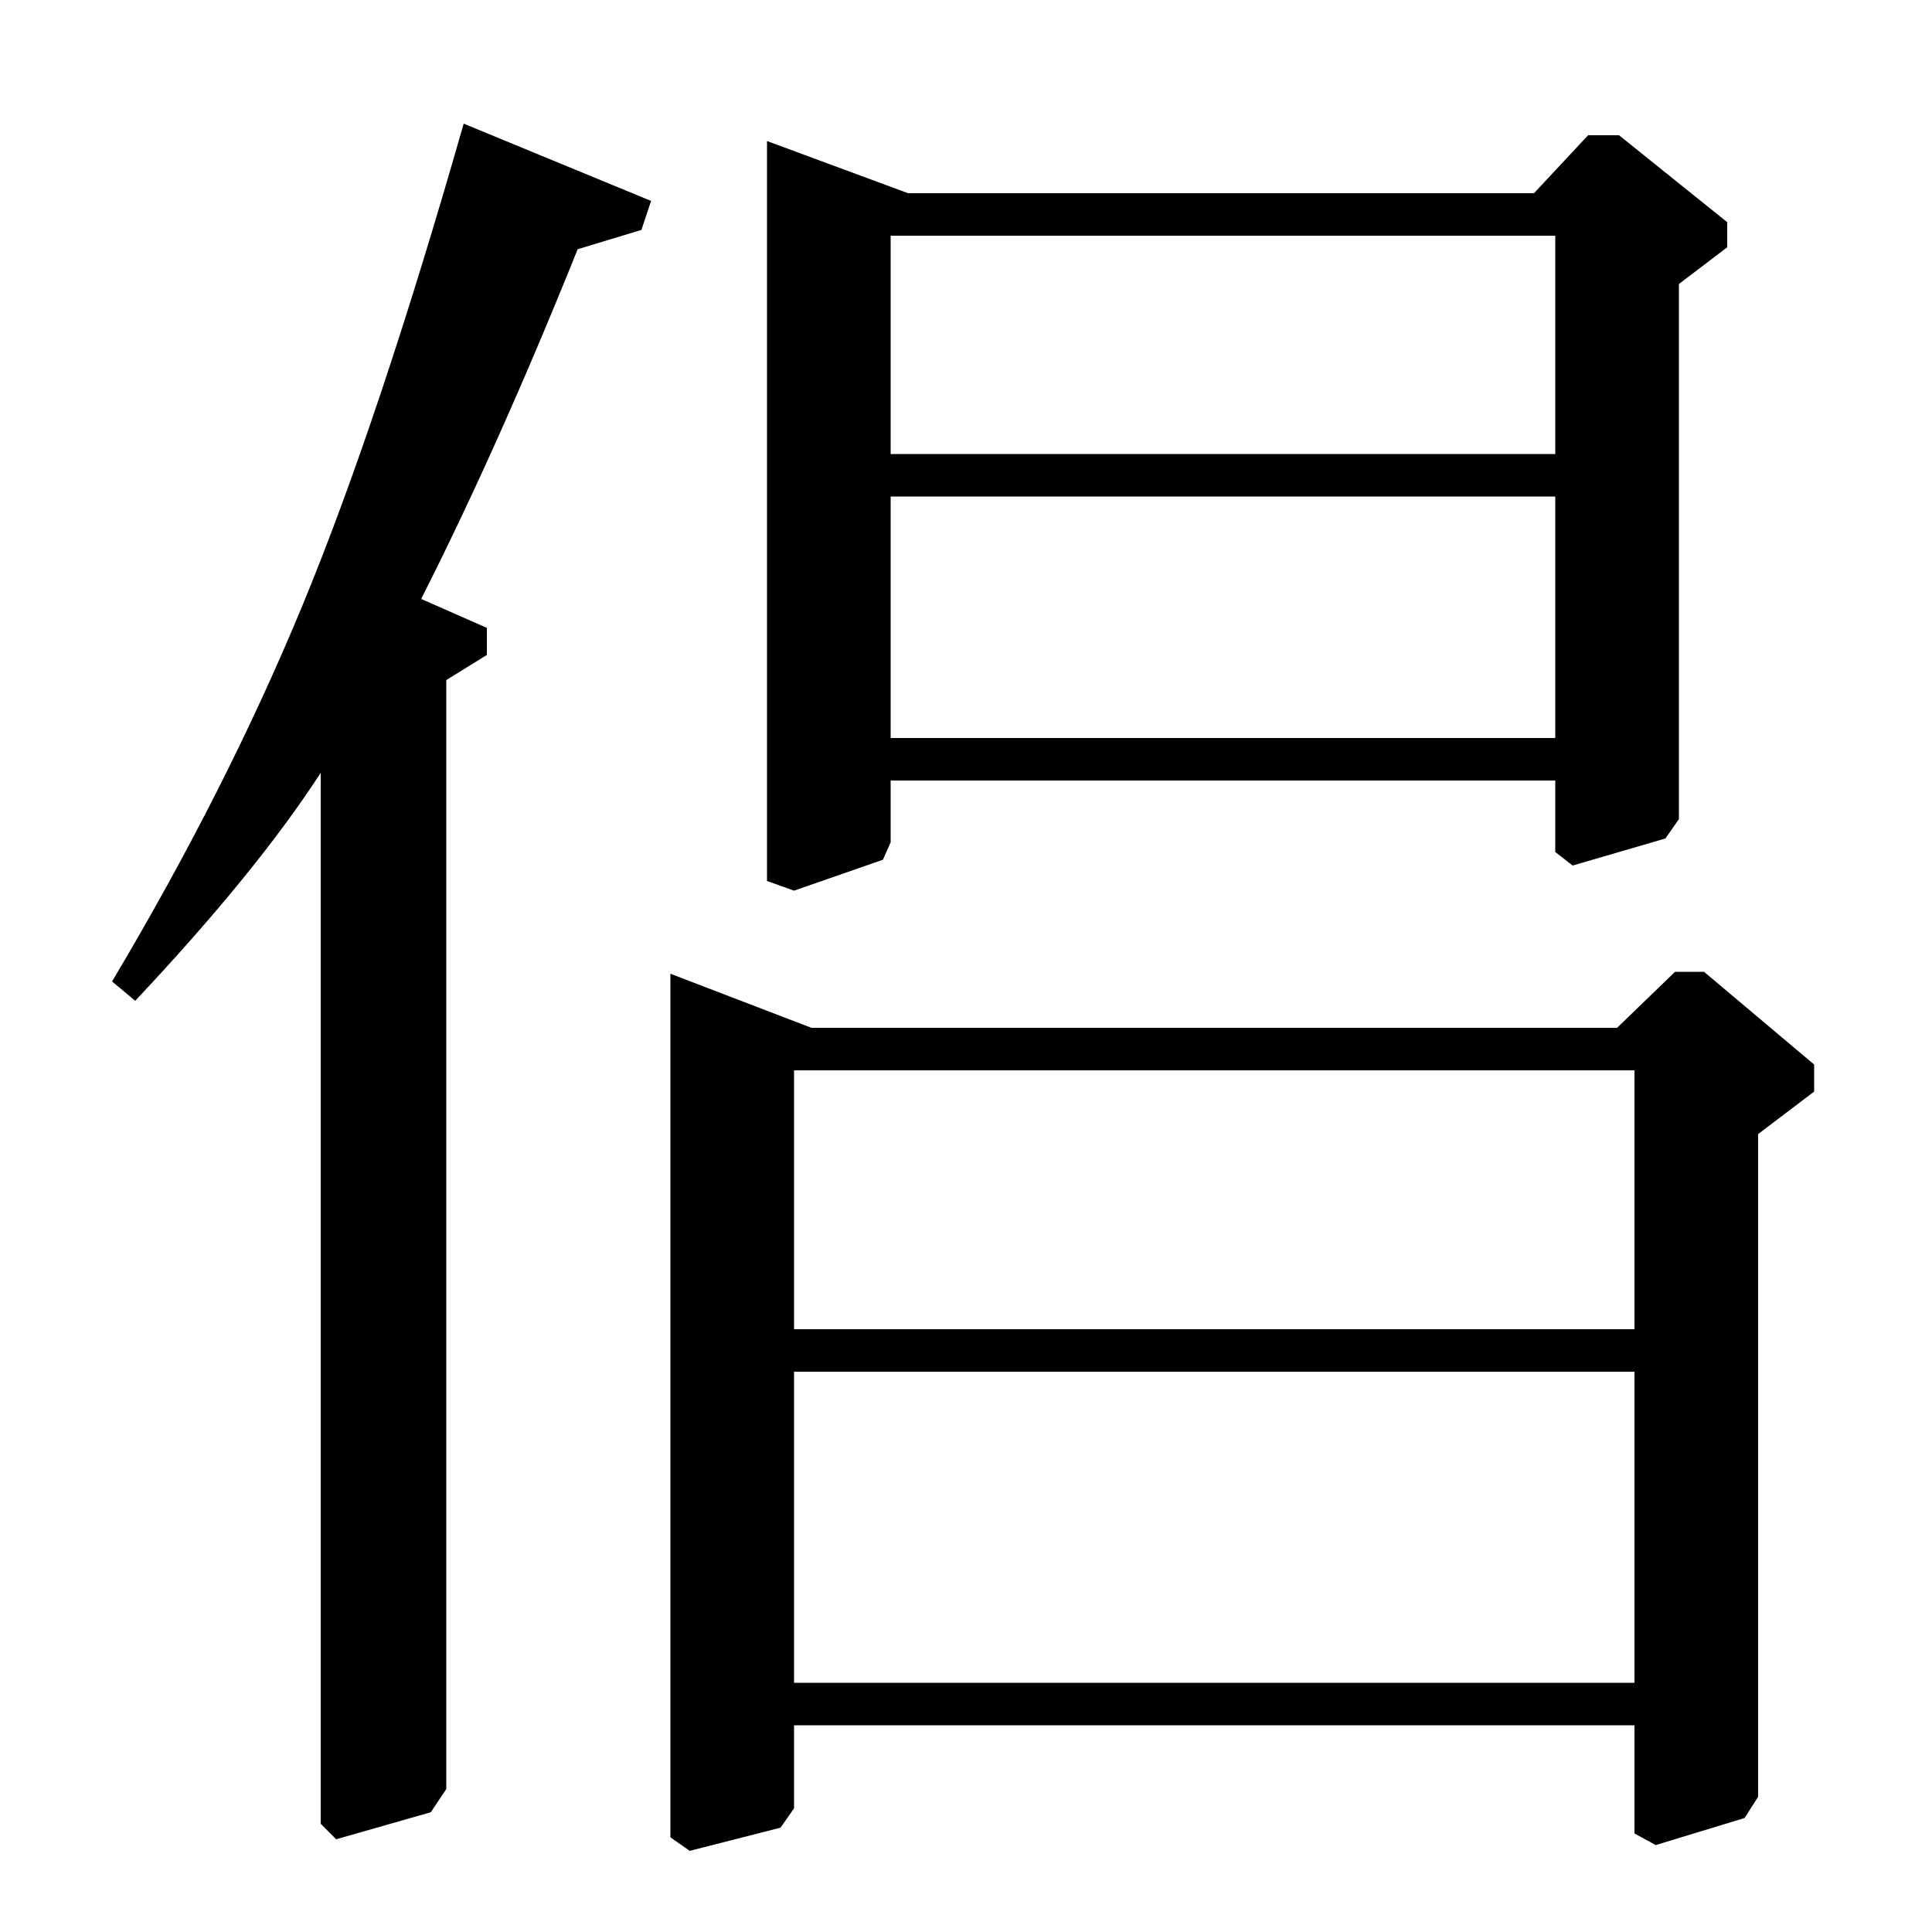 <?xml version="1.0" standalone="no"?>
<!DOCTYPE svg PUBLIC "-//W3C//DTD SVG 1.1//EN" "http://www.w3.org/Graphics/SVG/1.1/DTD/svg11.dtd" >
<svg xmlns="http://www.w3.org/2000/svg" xmlns:xlink="http://www.w3.org/1999/xlink" version="1.1" viewBox="0 -140 1000 1000">
  <g transform="matrix(1 0 0 -1 0 860)">
   <path fill="currentColor"
d="M240 936l97 -40l-5 -15l-33 -10q-41 -102 -81 -181l34 -15v-14l-21 -13v-574l-8 -12l-49 -14l-8 8v544q-33 -51 -96 -118l-12 10q59 99 98.5 194.5t83.5 249.5zM837 468l30 29h15l57 -48v-14l-29 -22v-343l-7 -11l-46 -14l-11 6v56h-435v-43l-7 -10l-47 -12l-10 7v447
l73 -28h417zM846 446h-435v-134h435v134zM846 290h-435v-161h435v161zM397 927l73 -27h324l28 30h16l56 -45v-13l-25 -19v-277l-7 -10l-48 -14l-9 7v37h-344v-32l-4 -9l-46 -16l-14 5v383zM805 743h-344v-125h344v125zM805 878h-344v-113h344v113z" />
  </g>

</svg>
